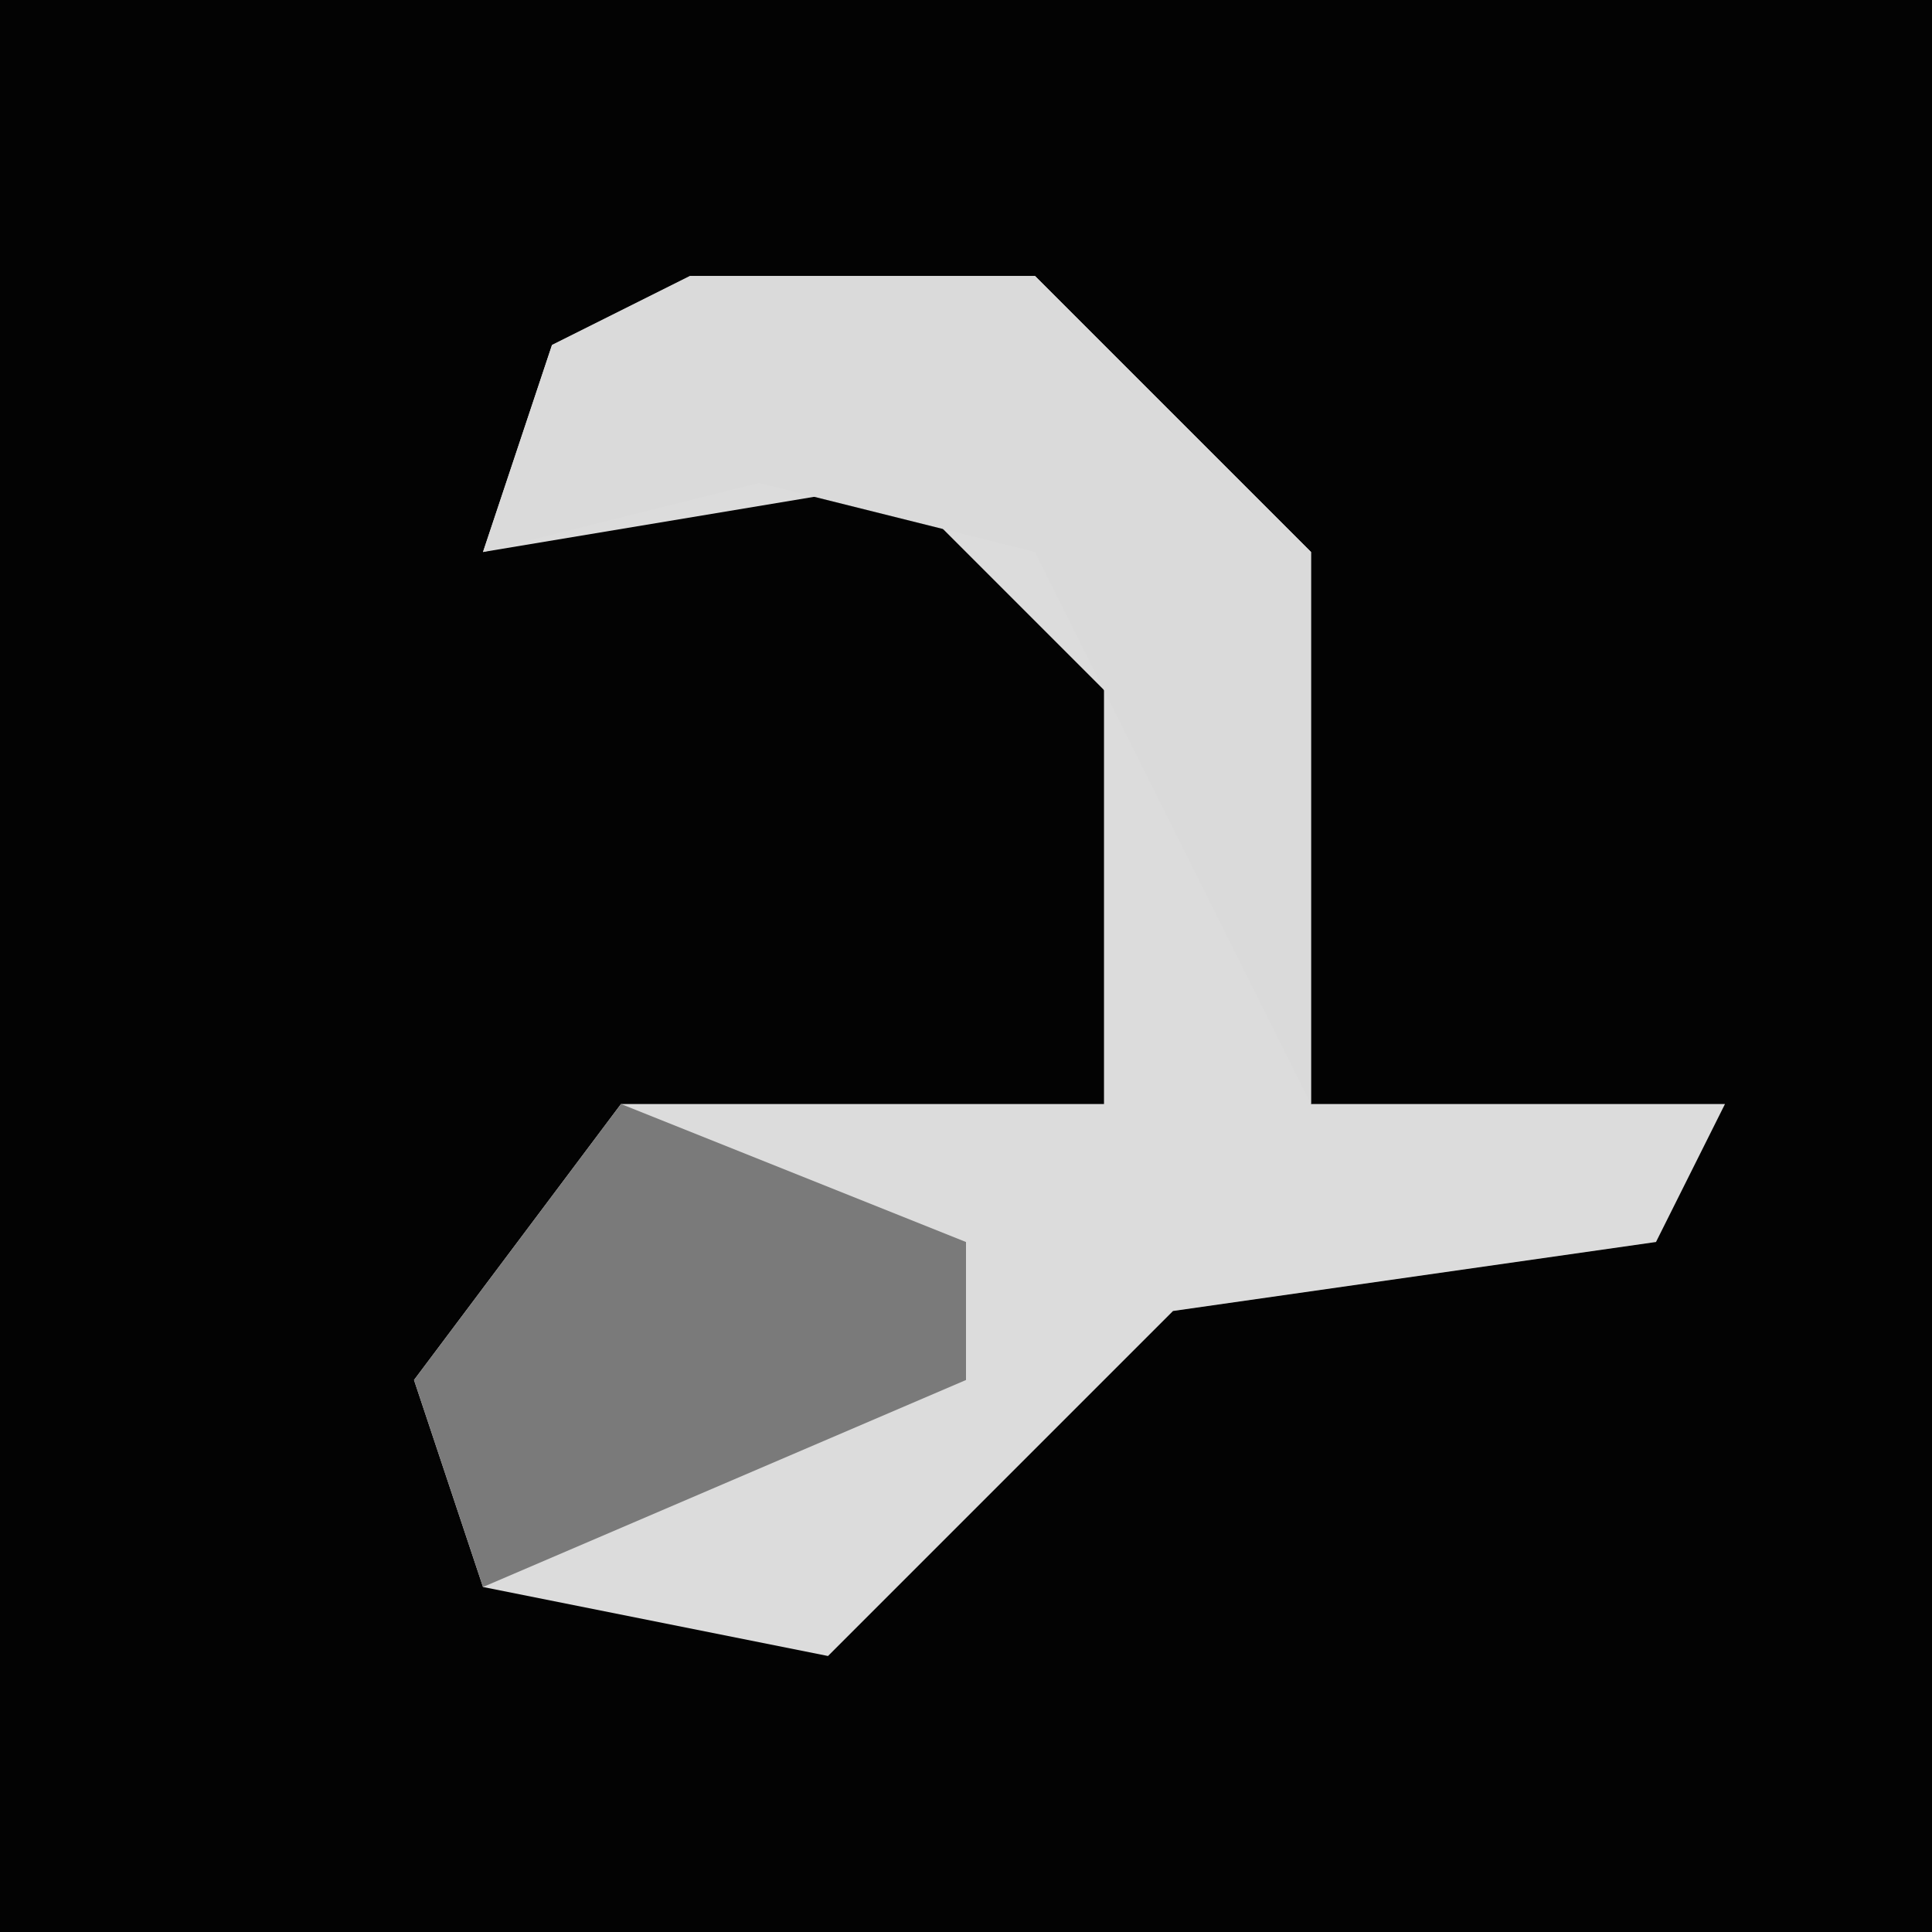 <?xml version="1.0" encoding="UTF-8"?>
<svg version="1.1" xmlns="http://www.w3.org/2000/svg" width="28" height="28">
<path d="M0,0 L28,0 L28,28 L0,28 Z " fill="#030303" transform="translate(0,0)"/>
<path d="M0,0 L5,0 L9,4 L9,12 L15,12 L14,14 L7,15 L2,20 L-3,19 L-4,16 L-1,12 L6,12 L6,6 L3,3 L-3,4 L-2,1 Z " fill="#DCDCDC" transform="translate(10,4)"/>
<path d="M0,0 L5,0 L9,4 L9,12 L7,8 L5,4 L1,3 L-3,4 L-2,1 Z " fill="#DADADA" transform="translate(10,4)"/>
<path d="M0,0 L5,2 L5,4 L-2,7 L-3,4 Z " fill="#7A7A7A" transform="translate(9,16)"/>
</svg>
